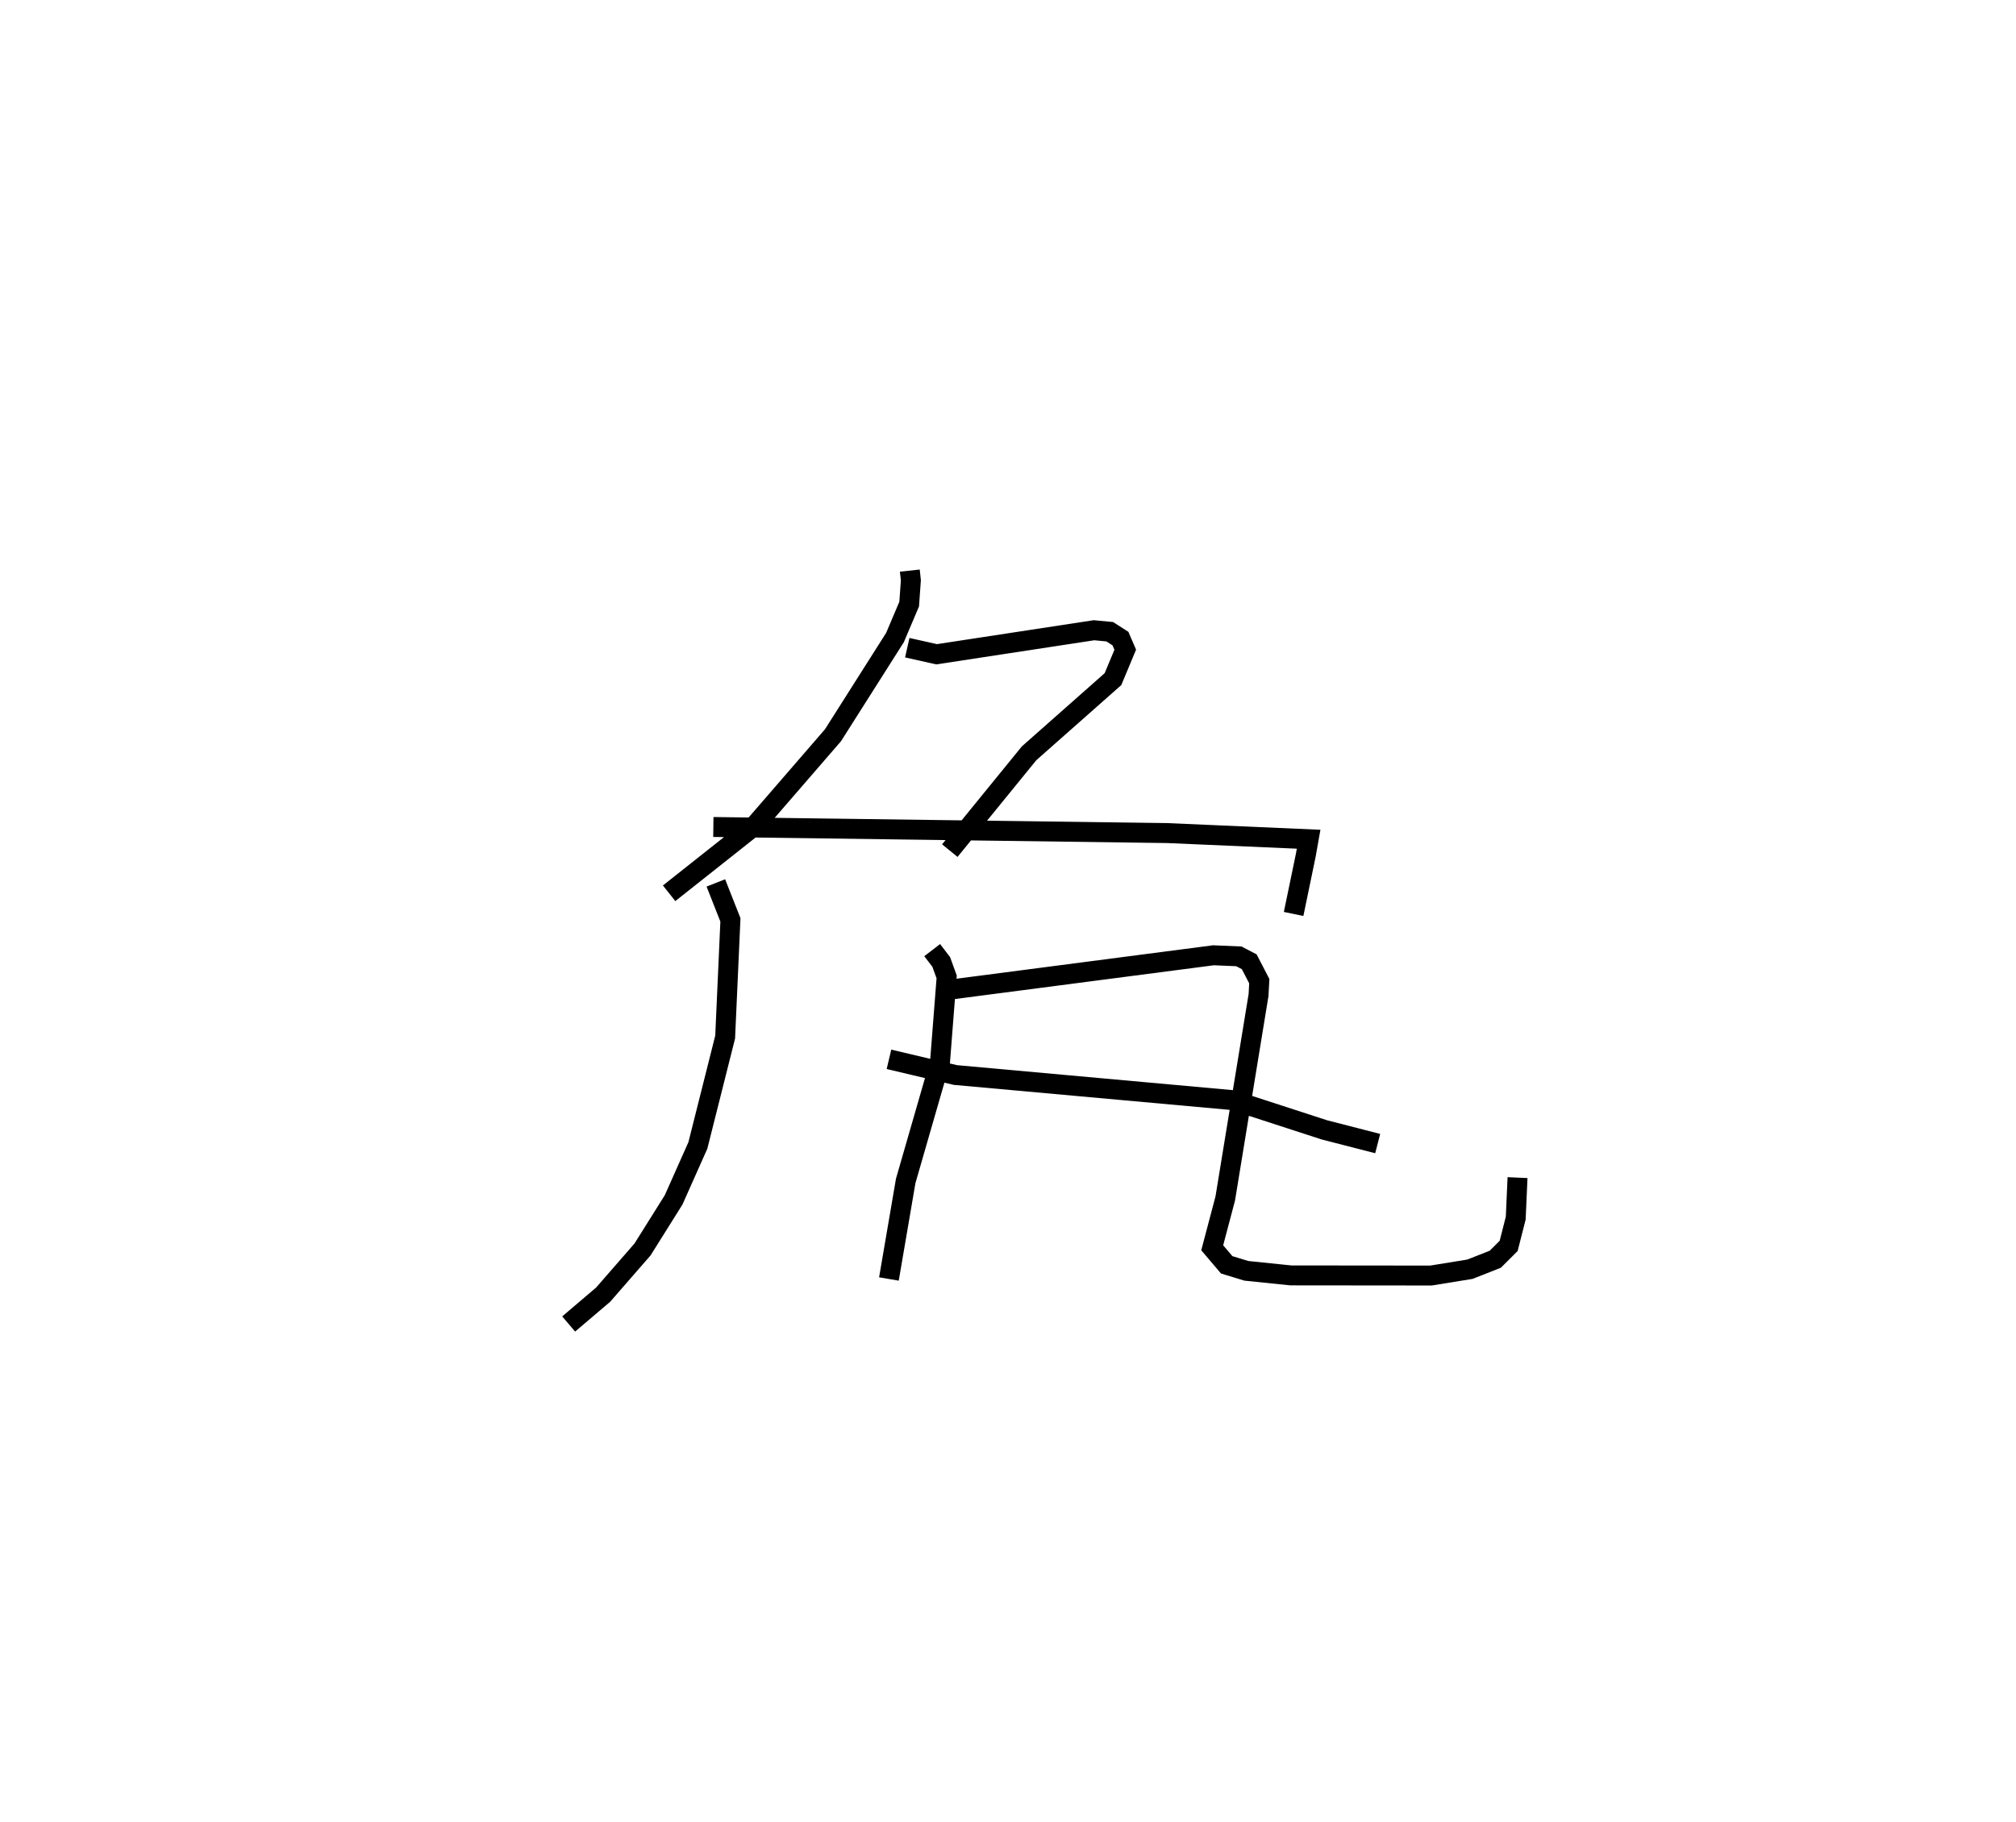 <?xml version="1.0" encoding="utf-8" ?>
<svg baseProfile="full" height="91.43" version="1.1" width="101.126" xmlns="http://www.w3.org/2000/svg" xmlns:ev="http://www.w3.org/2001/xml-events" xmlns:xlink="http://www.w3.org/1999/xlink"><defs /><rect fill="white" height="91.43" width="101.126" x="0" y="0" /><path d="M25,25 m0.0,0.0 m20.638,3.63 l0.053,0.487 -0.085,1.193 l-0.713,1.68 -3.109,4.901 l-3.902,4.509 -4.318,3.42 m11.946,-12.322 l1.472,0.33 7.895,-1.206 l0.79,0.075 0.536,0.343 l0.241,0.559 -0.615,1.476 l-4.208,3.721 -3.977,4.884 m-11.736,1.62 l0.731,1.854 -0.264,5.881 l-1.369,5.438 -1.216,2.73 l-1.56,2.489 -1.975,2.267 l-1.73,1.472 m7.258,-24.937 l22.776,0.306 7.084,0.308 l-0.139,0.783 -0.614,2.967 m-18.131,1.815 l0.455,0.592 0.272,0.752 l-0.333,4.264 -1.721,5.969 l-0.842,4.923 m2.934,-14.502 l13.346,-1.74 1.273,0.054 l0.52,0.271 0.505,0.974 l-0.037,0.694 -1.67,10.21 l-0.654,2.473 0.726,0.855 l0.985,0.301 2.231,0.23 l7.033,0.007 1.953,-0.317 l1.272,-0.501 0.67,-0.669 l0.355,-1.395 0.09,-2.031 m-31.53,-5.935 l3.331,0.787 13.922,1.261 l4.588,1.491 2.674,0.688 " fill="none" stroke="black" stroke-width="1" /></svg>